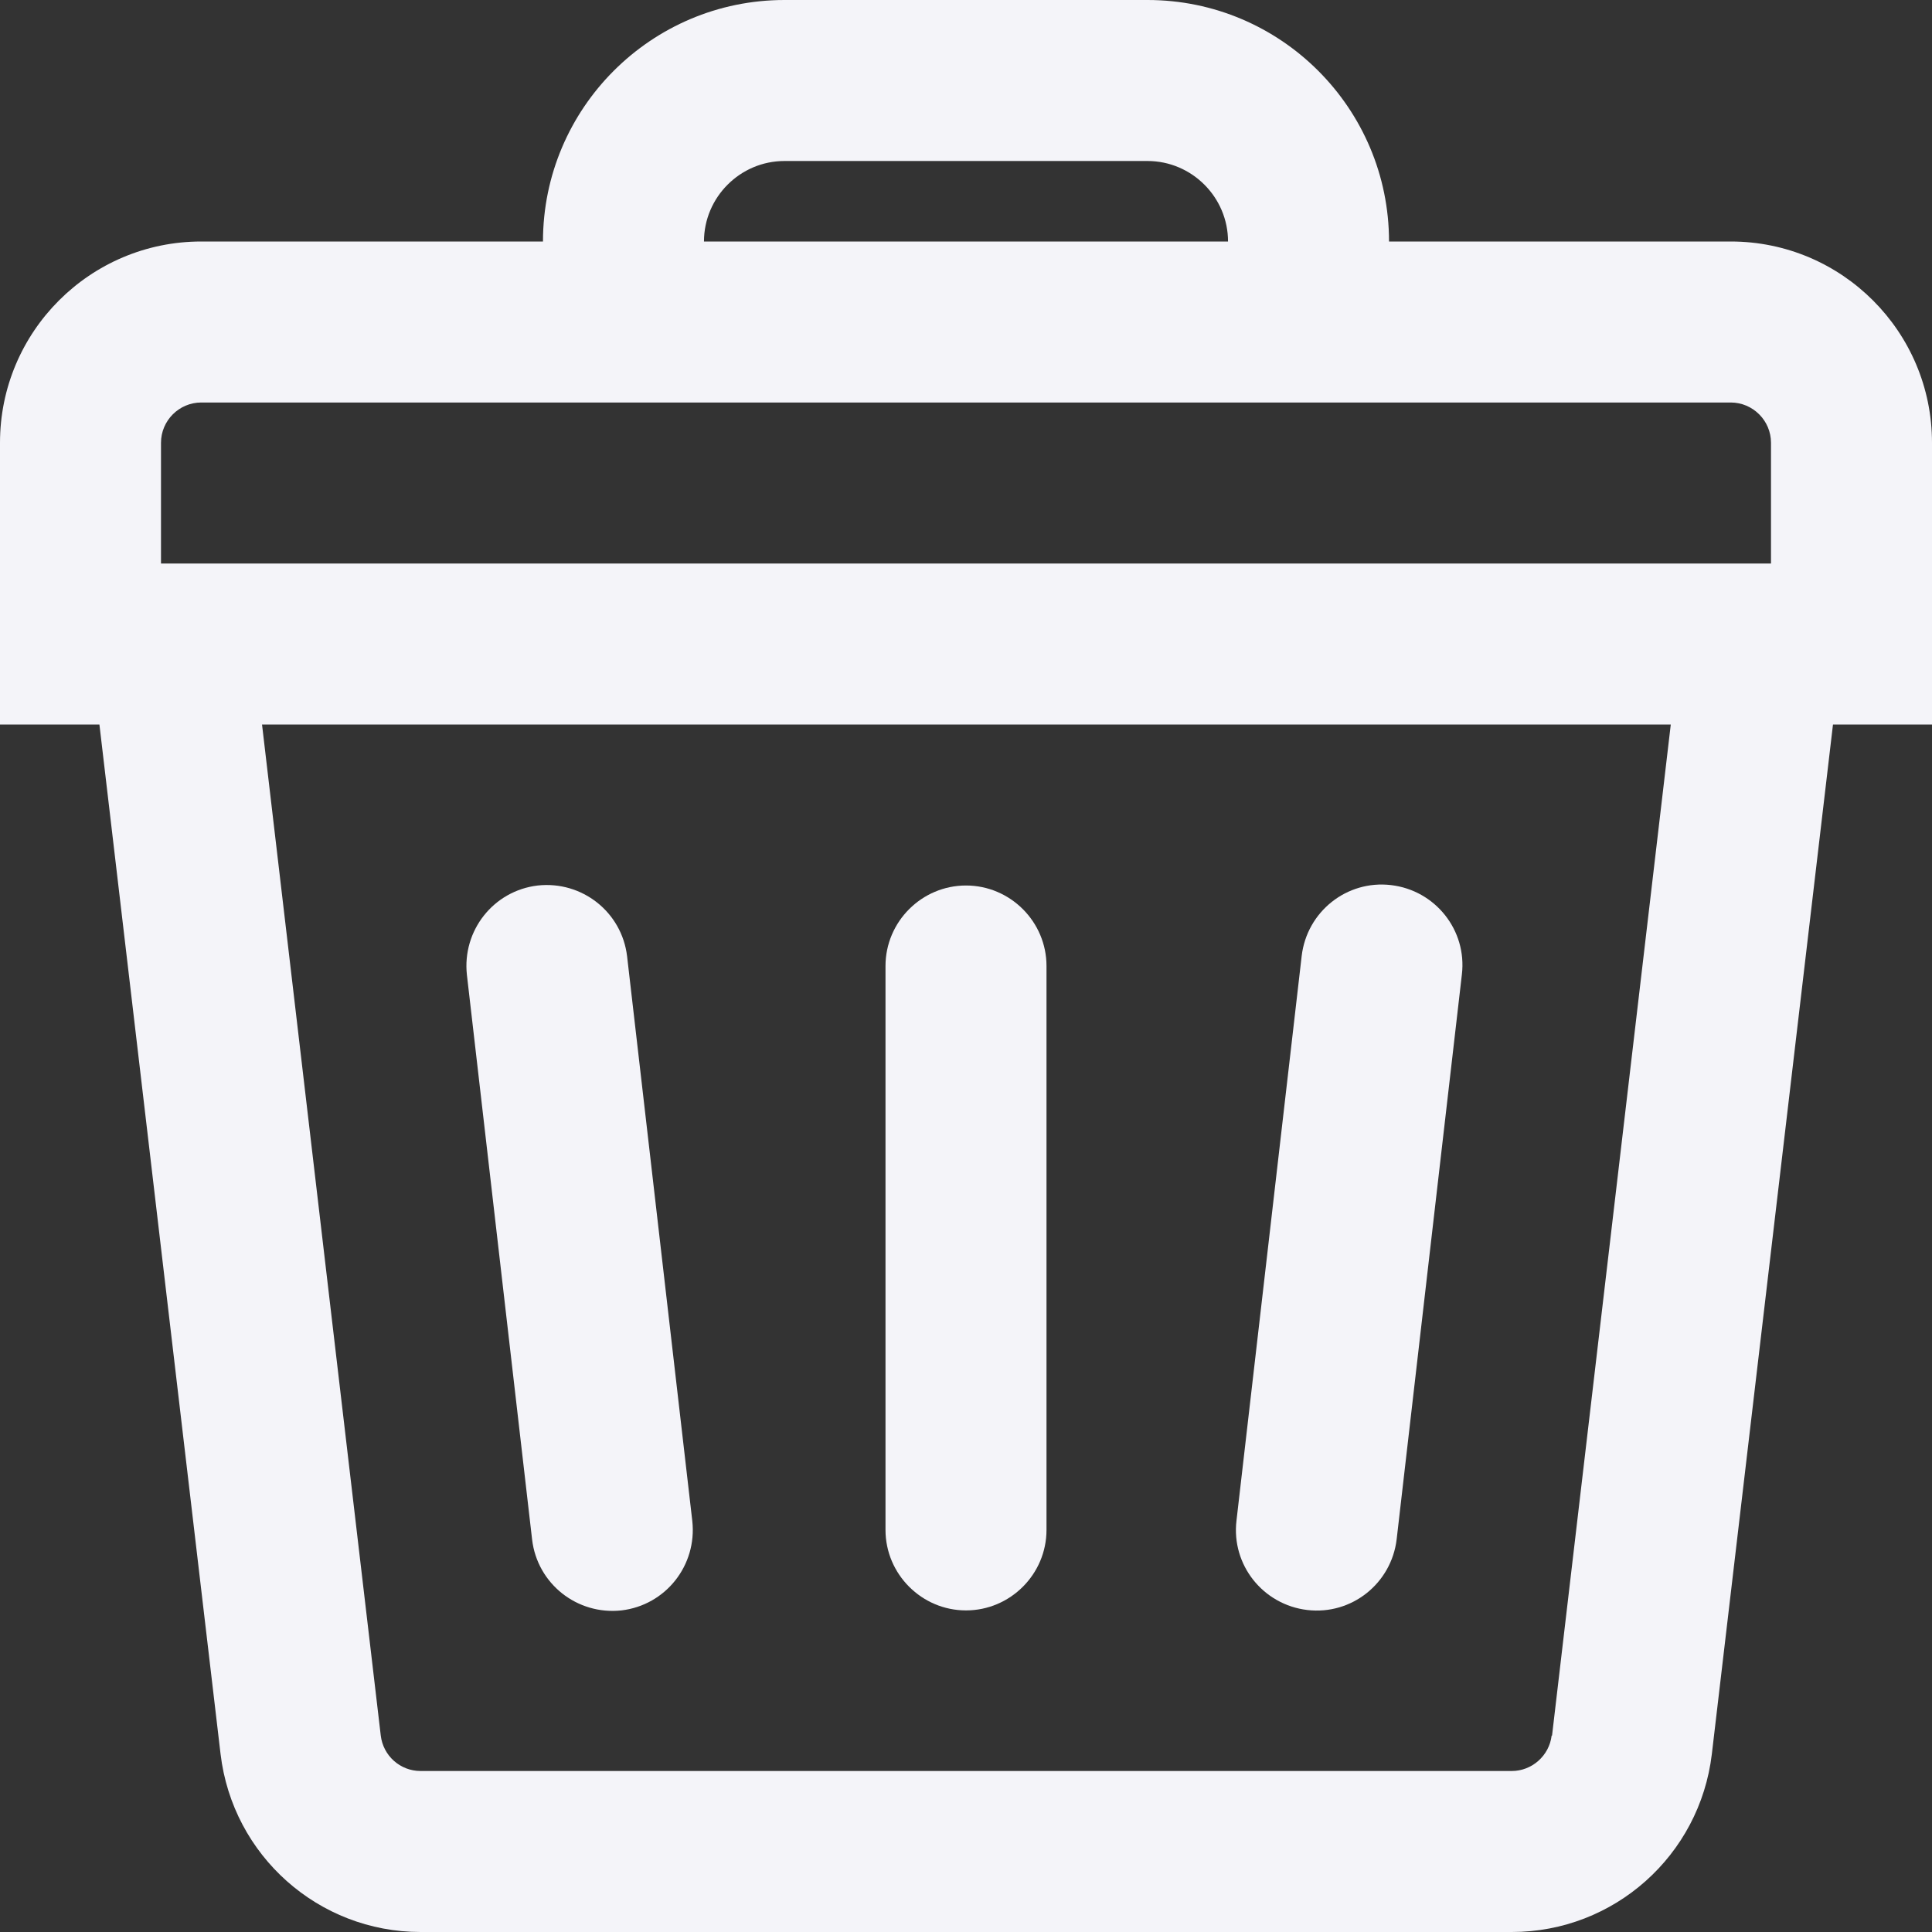 <?xml version="1.0" encoding="UTF-8"?>
<svg id="Layer_1" data-name="Layer 1" xmlns="http://www.w3.org/2000/svg" viewBox="0 0 48 48">
  <rect x="0" y="0" width="48" height="48" fill="#333333" stroke="none"/>
  <defs>
    <style>
      .cls-1 {
        fill: #F4F4F9;
      }
    </style>
  </defs>
  <path class="cls-1" d="m48,11c0-2.76-2.24-5-5-5h-8.49c0-3.31-2.69-6-6-6h-9.02c-3.31,0-6,2.69-6,6H5C2.24,6,0,8.24,0,11v7h2.47l3.01,25.58c.3,2.52,2.43,4.42,4.97,4.42h27.11c2.54,0,4.67-1.9,4.97-4.42l3.01-25.58h2.47v-7Zm-28.51-7h9.02c1.1,0,2,.9,2,2h-13.02c0-1.1.9-2,2-2ZM4,11c0-.55.45-1,1-1h38c.55,0,1,.45,1,1v3H4v-3Zm34.55,32.12c-.06.5-.49.88-.99.88H10.45c-.51,0-.93-.38-.99-.88l-2.95-25.12h35l-2.95,25.12Z"/>
  <path class="cls-1" d="m24,40.01c1.1,0,2-.9,2-2v-14.01c0-1.1-.9-2-2-2s-2,.9-2,2v14.01c0,1.1.9,2,2,2Z"/>
  <path class="cls-1" d="m11.6,24.22l1.62,14.03c.13,1.1,1.12,1.88,2.22,1.76,1.1-.13,1.88-1.12,1.76-2.22l-1.62-14.03c-.13-1.1-1.12-1.88-2.22-1.76h0c-1.1.13-1.88,1.12-1.76,2.22Z"/>
  <path class="cls-1" d="m32.48,40c1.1.13,2.09-.66,2.22-1.76l1.62-14.03c.13-1.1-.66-2.09-1.76-2.22h0c-1.1-.13-2.09.66-2.22,1.76l-1.62,14.03c-.13,1.1.66,2.09,1.76,2.22Z"/>
</svg>